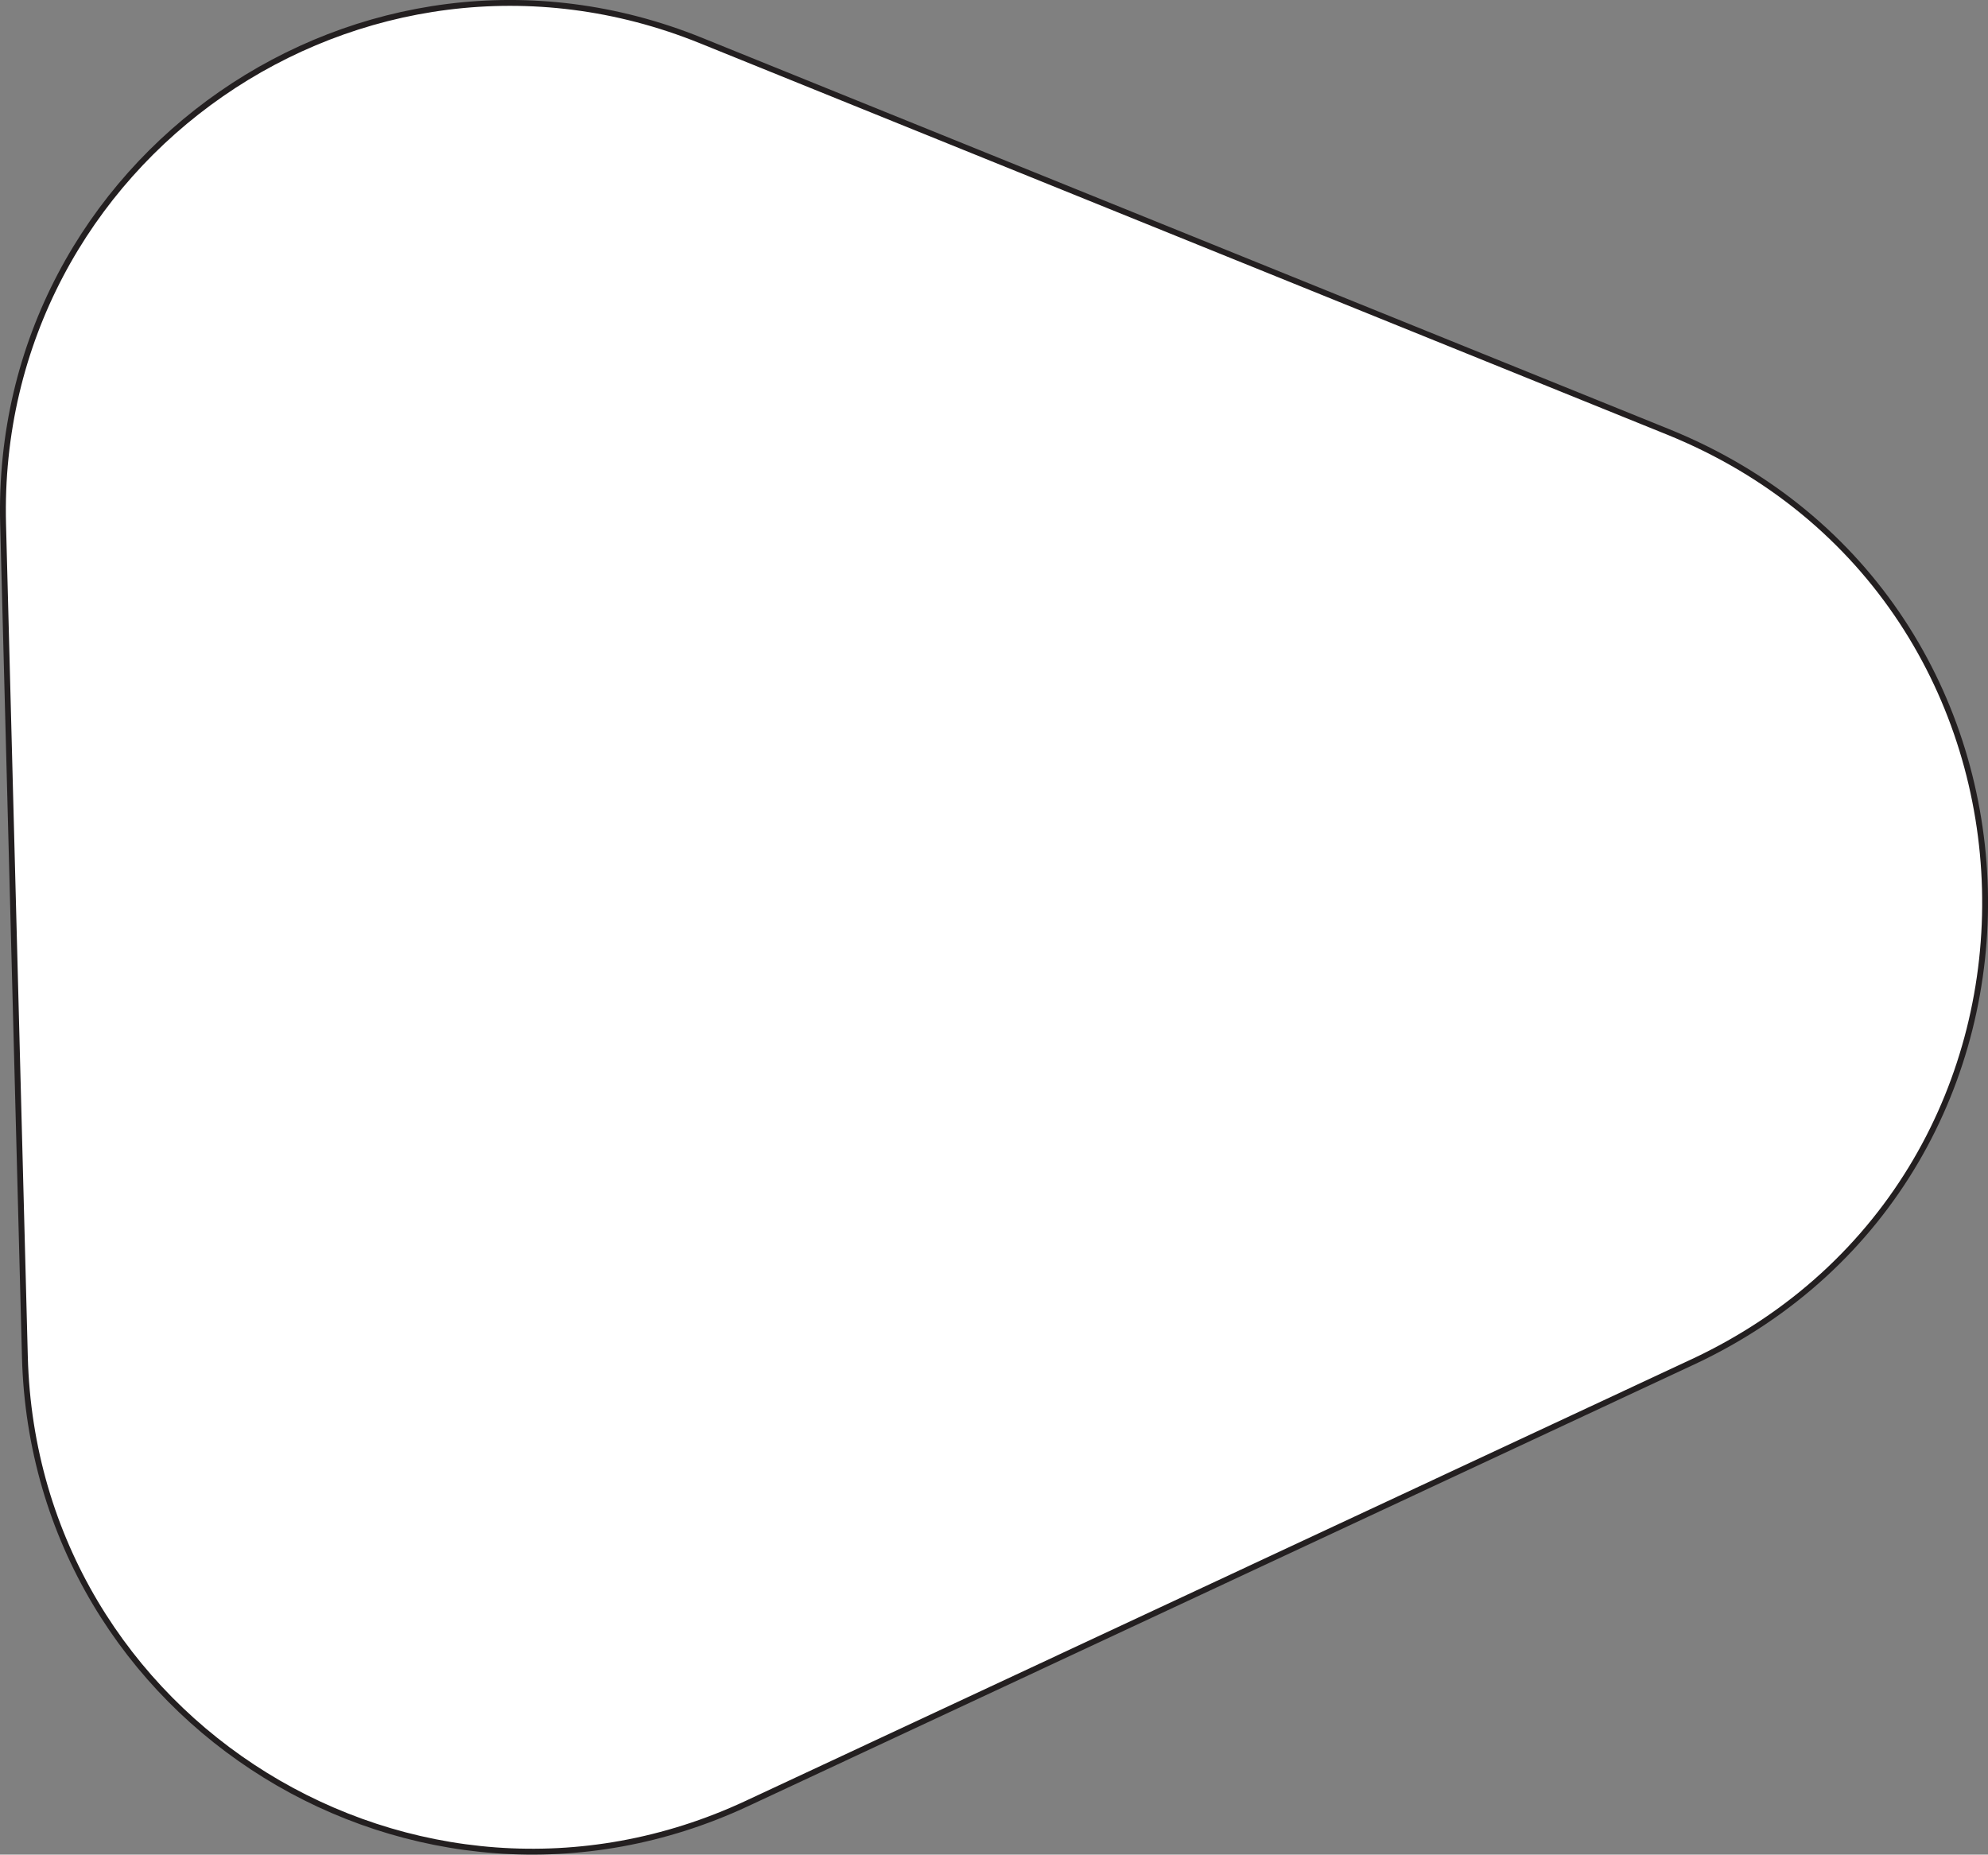 <?xml version="1.0" encoding="UTF-8"?>
<svg id="Layer_2" data-name="Layer 2" xmlns="http://www.w3.org/2000/svg" viewBox="0 0 339.45 316.71">
  <rect x="0" y="0" width="339.45" height="316.71" fill="#808080" stroke="none"/>
  <defs>
    <style>
      .cls-1 {
        fill: #fff;
        stroke: #231f20;
        stroke-miterlimit: 10;
      }
    </style>
  </defs>
  <g id="Layer_1-2" data-name="Layer 1">
    <path class="cls-1" d="M288.95,232.61l-161.39,75.36c-56.57,26.42-121.68-13.85-123.31-76.26L.53,89.53C-1.1,27.11,61.81-16.5,119.69,6.92l165.11,66.82c70.19,28.41,72.76,126.83,4.16,158.87Z"/>
  </g>
</svg>